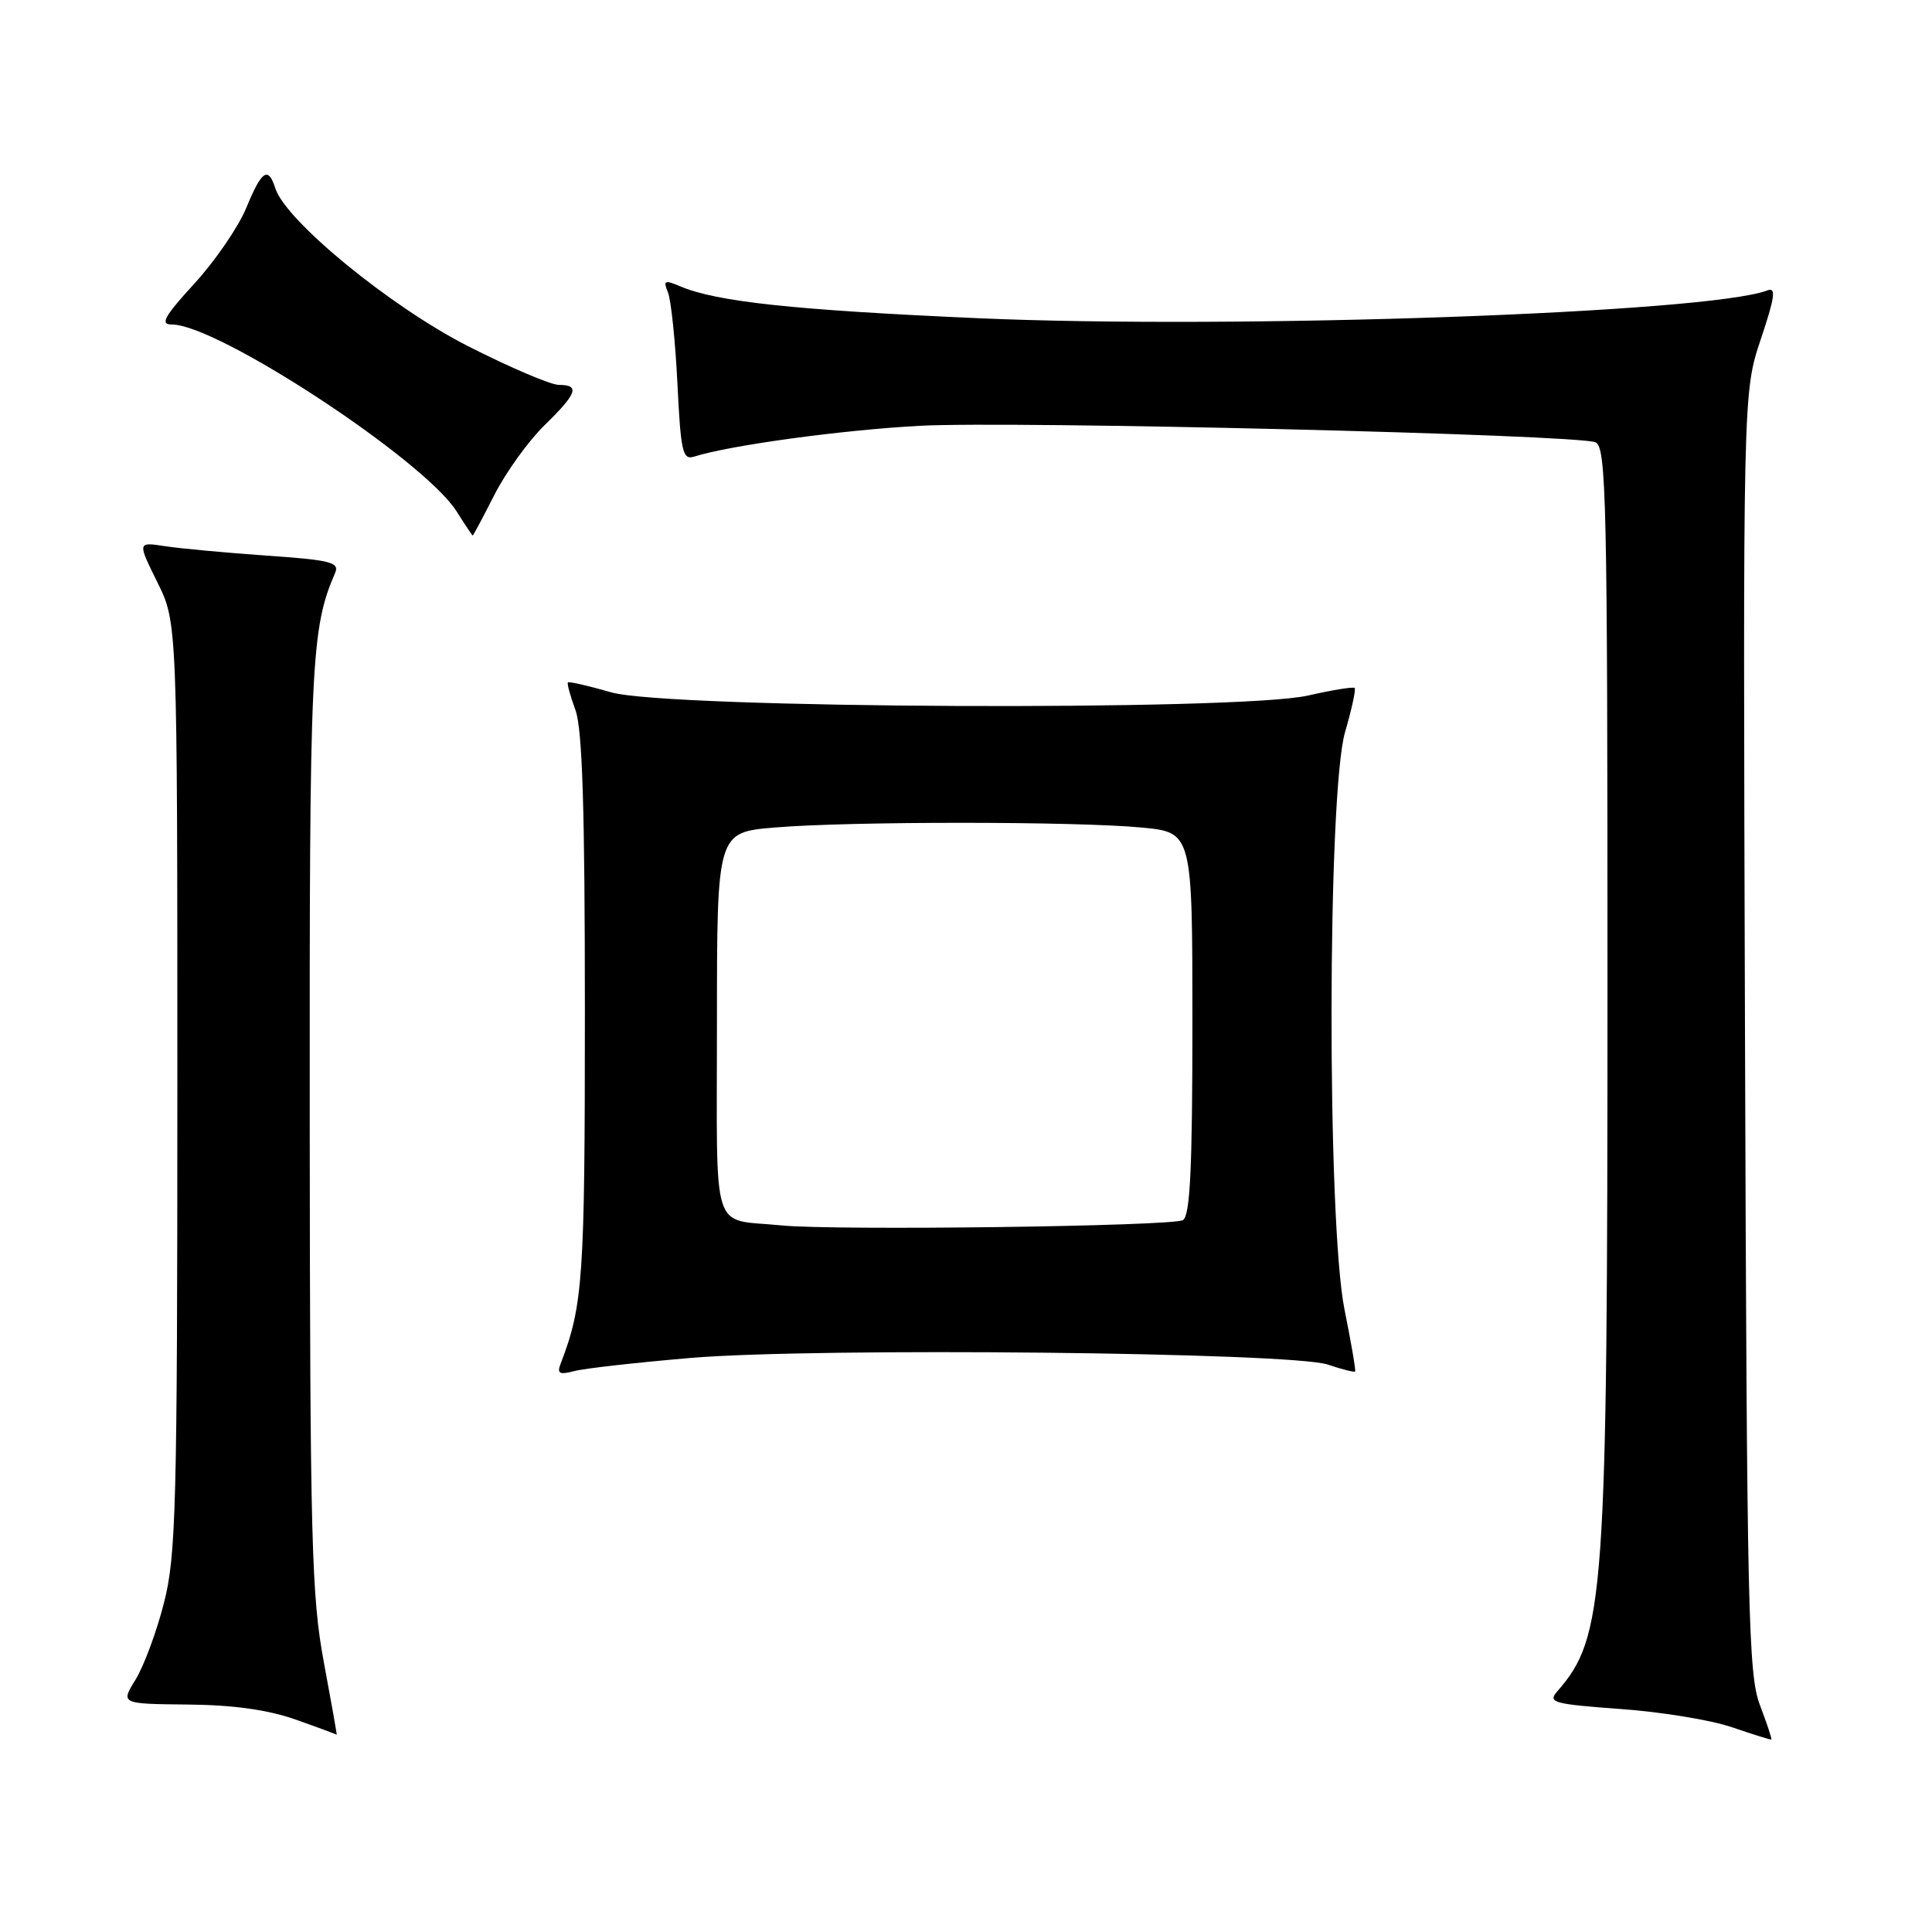 <?xml version="1.0" encoding="UTF-8" standalone="no"?>
<!DOCTYPE svg PUBLIC "-//W3C//DTD SVG 1.1//EN" "http://www.w3.org/Graphics/SVG/1.1/DTD/svg11.dtd" >
<svg xmlns="http://www.w3.org/2000/svg" xmlns:xlink="http://www.w3.org/1999/xlink" version="1.1" viewBox="0 0 256 256">
 <g >
 <path fill="currentColor"
d=" M 233.21 225.96 C 231.65 221.91 231.47 213.80 231.22 136.76 C 230.95 52.02 230.95 52.02 233.31 44.96 C 235.19 39.36 235.37 38.03 234.19 38.48 C 226.39 41.47 163.75 43.67 129.50 42.16 C 105.16 41.08 94.98 39.99 90.13 37.94 C 88.06 37.06 87.86 37.16 88.50 38.72 C 88.91 39.70 89.48 45.12 89.76 50.78 C 90.21 59.92 90.45 60.99 91.99 60.50 C 96.73 59.00 111.58 56.97 121.91 56.42 C 134.31 55.76 208.71 57.57 211.39 58.60 C 212.85 59.16 213.00 65.97 213.00 130.67 C 213.00 211.91 212.64 216.91 206.34 224.12 C 205.06 225.59 205.81 225.80 214.71 226.45 C 220.10 226.83 226.75 227.92 229.50 228.87 C 232.25 229.81 234.59 230.54 234.71 230.50 C 234.82 230.46 234.14 228.41 233.21 225.96 Z  M 42.91 220.25 C 41.28 211.51 41.08 204.11 41.04 148.97 C 41.00 87.58 41.19 83.35 44.41 75.90 C 45.01 74.51 43.76 74.20 35.30 73.62 C 29.91 73.24 23.86 72.68 21.85 72.37 C 18.21 71.81 18.21 71.81 20.85 77.15 C 23.50 82.50 23.50 82.50 23.50 144.00 C 23.50 199.65 23.33 206.16 21.72 212.42 C 20.75 216.23 19.05 220.79 17.96 222.56 C 15.98 225.77 15.98 225.77 24.87 225.86 C 30.87 225.91 35.52 226.56 39.14 227.84 C 42.09 228.88 44.55 229.79 44.61 229.87 C 44.68 229.94 43.91 225.61 42.91 220.25 Z  M 91.56 179.93 C 108.22 178.53 171.09 179.19 175.93 180.81 C 177.82 181.45 179.45 181.86 179.56 181.73 C 179.67 181.60 179.04 177.90 178.15 173.50 C 175.82 161.85 175.88 105.03 178.23 97.00 C 179.11 93.98 179.68 91.35 179.50 91.16 C 179.31 90.98 176.54 91.43 173.33 92.16 C 164.24 94.25 88.53 93.90 81.00 91.74 C 77.98 90.87 75.39 90.28 75.25 90.42 C 75.11 90.56 75.56 92.21 76.25 94.09 C 77.17 96.59 77.50 107.21 77.50 134.00 C 77.50 169.50 77.26 172.94 74.28 180.72 C 73.78 182.01 74.14 182.19 76.08 181.68 C 77.41 181.32 84.38 180.54 91.56 179.93 Z  M 65.50 65.59 C 67.01 62.61 69.99 58.47 72.12 56.38 C 76.48 52.13 76.88 51.00 74.05 51.00 C 72.97 51.00 67.55 48.68 61.98 45.85 C 51.70 40.61 37.85 29.25 36.48 24.95 C 35.54 21.99 34.68 22.57 32.63 27.55 C 31.60 30.06 28.52 34.55 25.78 37.55 C 21.73 41.98 21.17 43.00 22.78 43.00 C 28.86 43.00 56.19 60.94 60.50 67.76 C 61.60 69.50 62.56 70.94 62.63 70.96 C 62.70 70.98 63.99 68.56 65.50 65.59 Z  M 103.50 162.37 C 94.09 161.42 95.00 164.28 95.00 135.63 C 95.00 110.29 95.00 110.29 102.65 109.65 C 112.44 108.82 142.47 108.82 151.25 109.65 C 158.00 110.29 158.00 110.29 158.00 135.59 C 158.00 154.74 157.70 161.07 156.75 161.67 C 155.45 162.49 110.53 163.08 103.50 162.37 Z "/>
</g>
</svg>